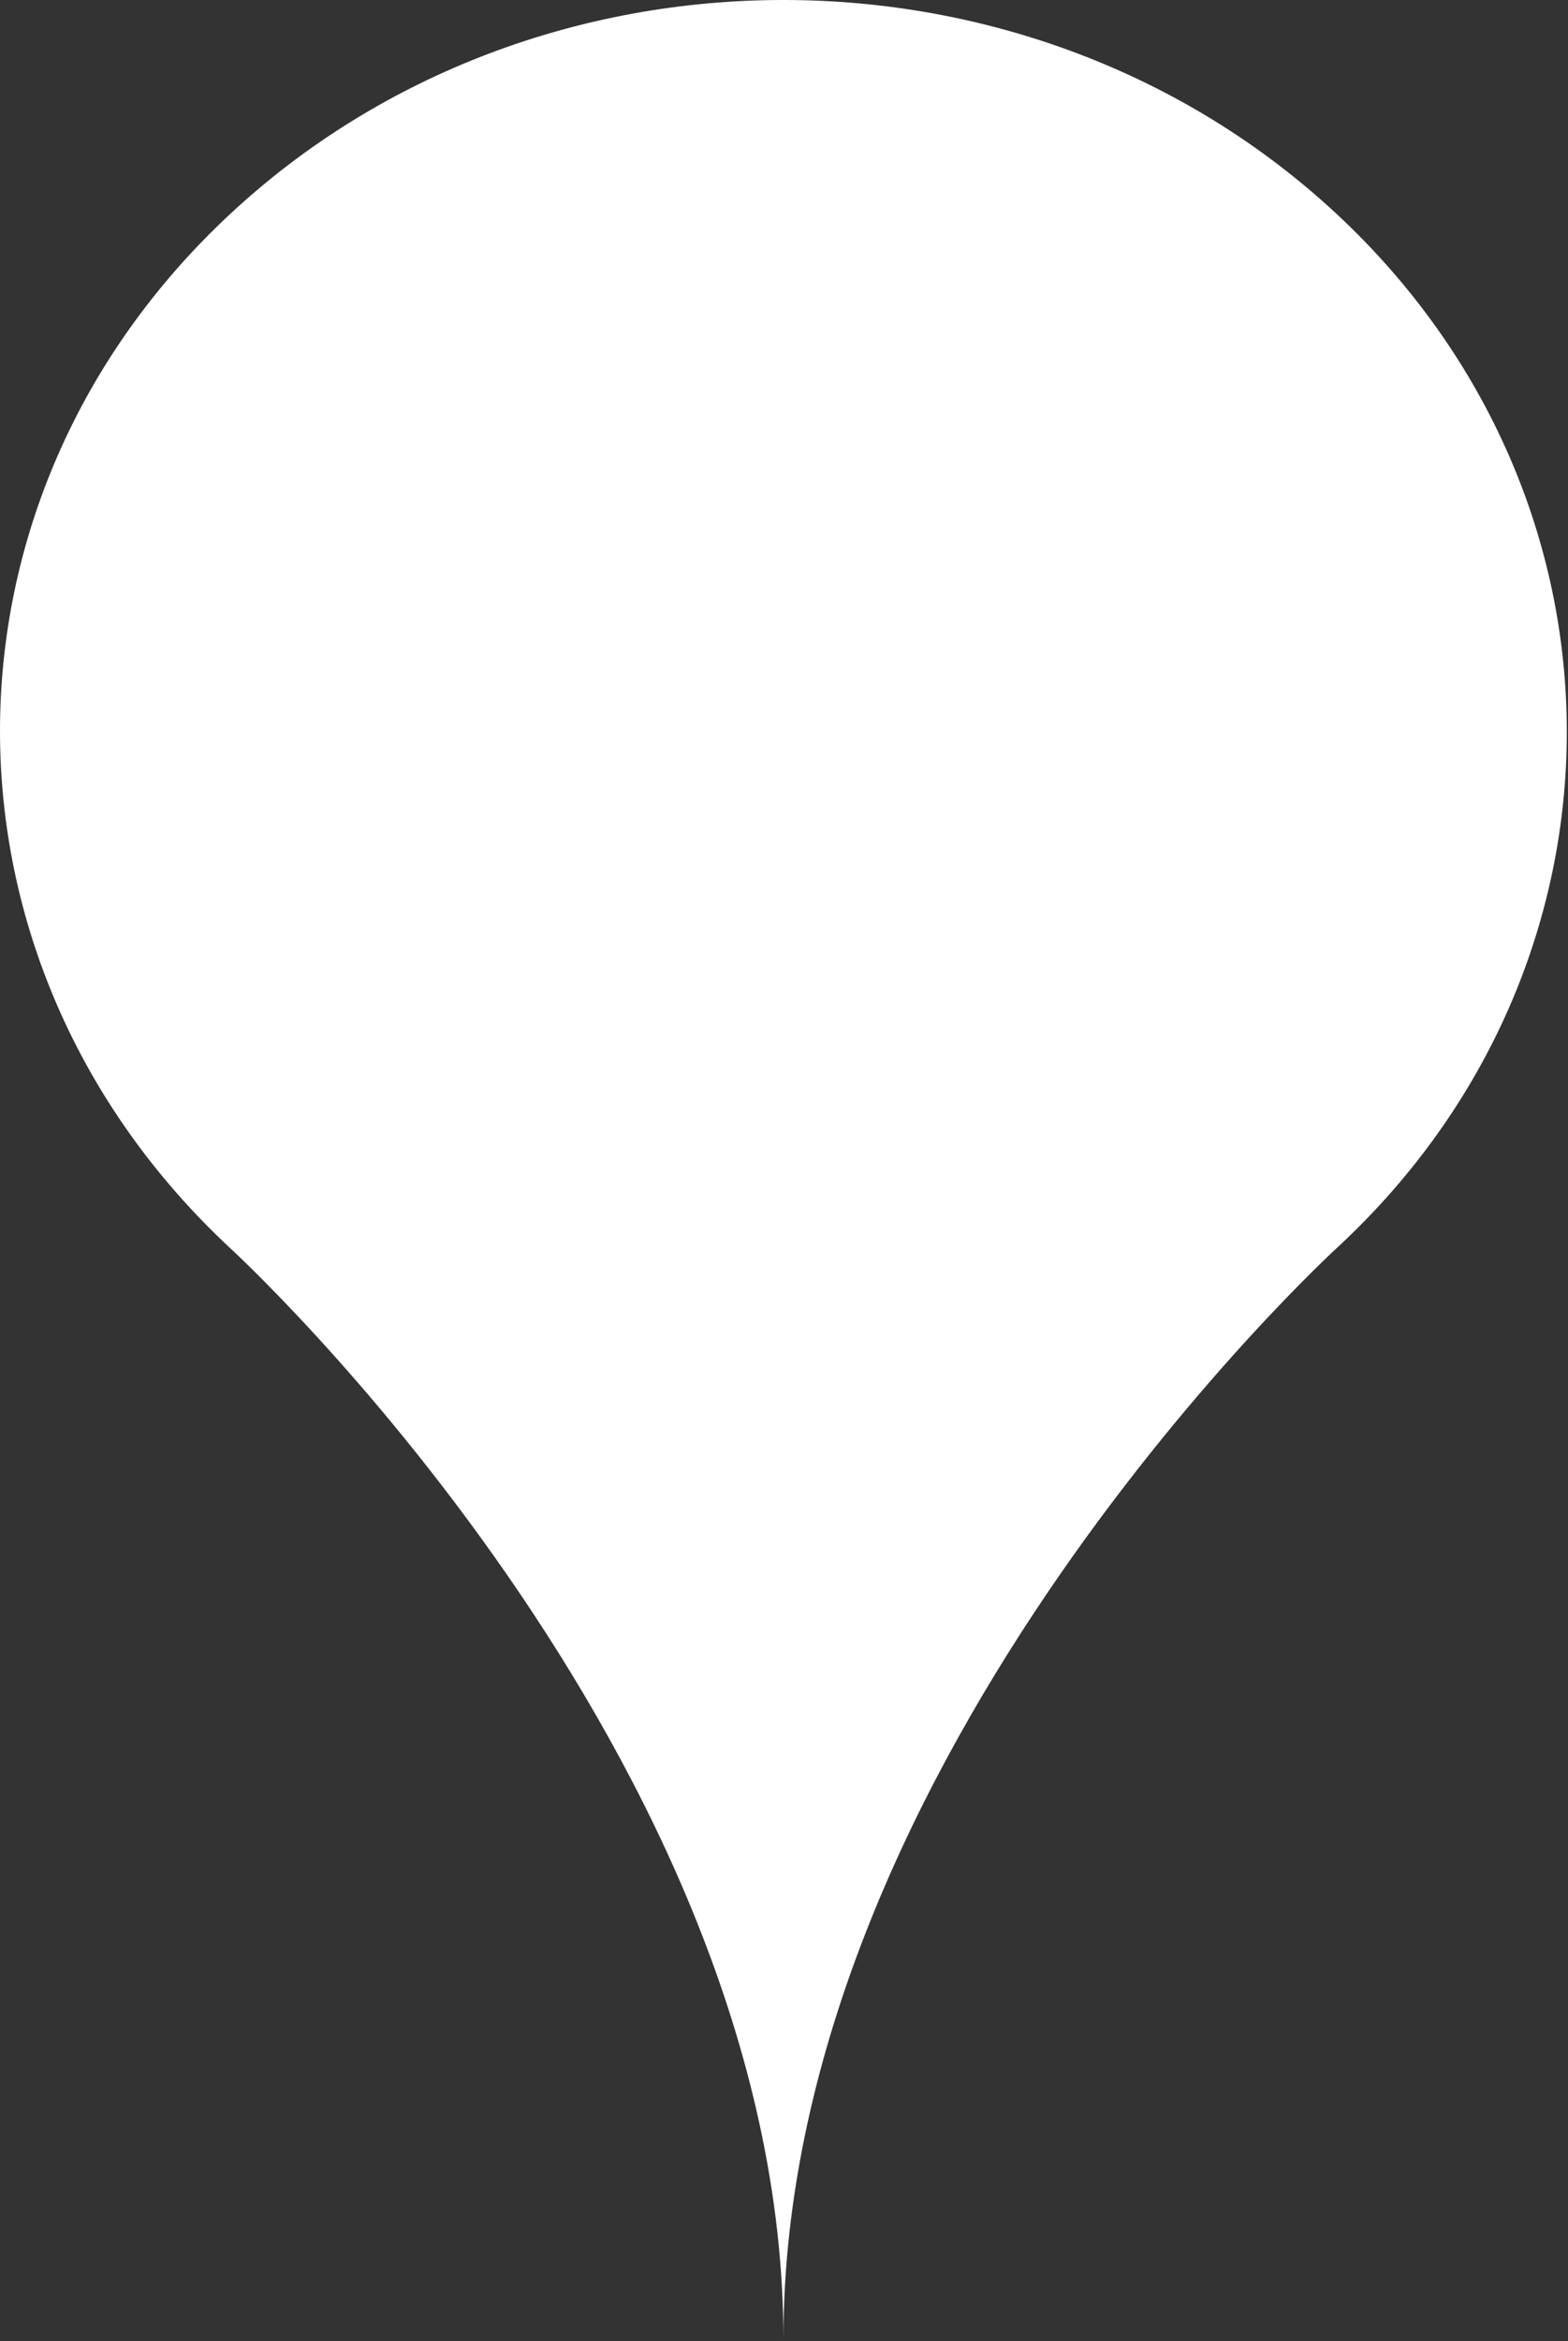 <svg width="67" height="100" viewBox="0 0 67 100" fill="none" xmlns="http://www.w3.org/2000/svg">
<rect x="0" y="0" width="67" height="100" fill="#333333" stroke="none"/>
<path d="M57.128 9.152C44.032 -3.051 22.917 -3.051 9.822 9.152C-3.274 21.354 -3.274 41.096 9.822 53.299C9.822 53.299 33.475 74.926 33.475 99.926C33.475 74.926 57.128 53.299 57.128 53.299C70.223 41.195 70.223 21.354 57.128 9.152Z" fill="white"/>
</svg>
